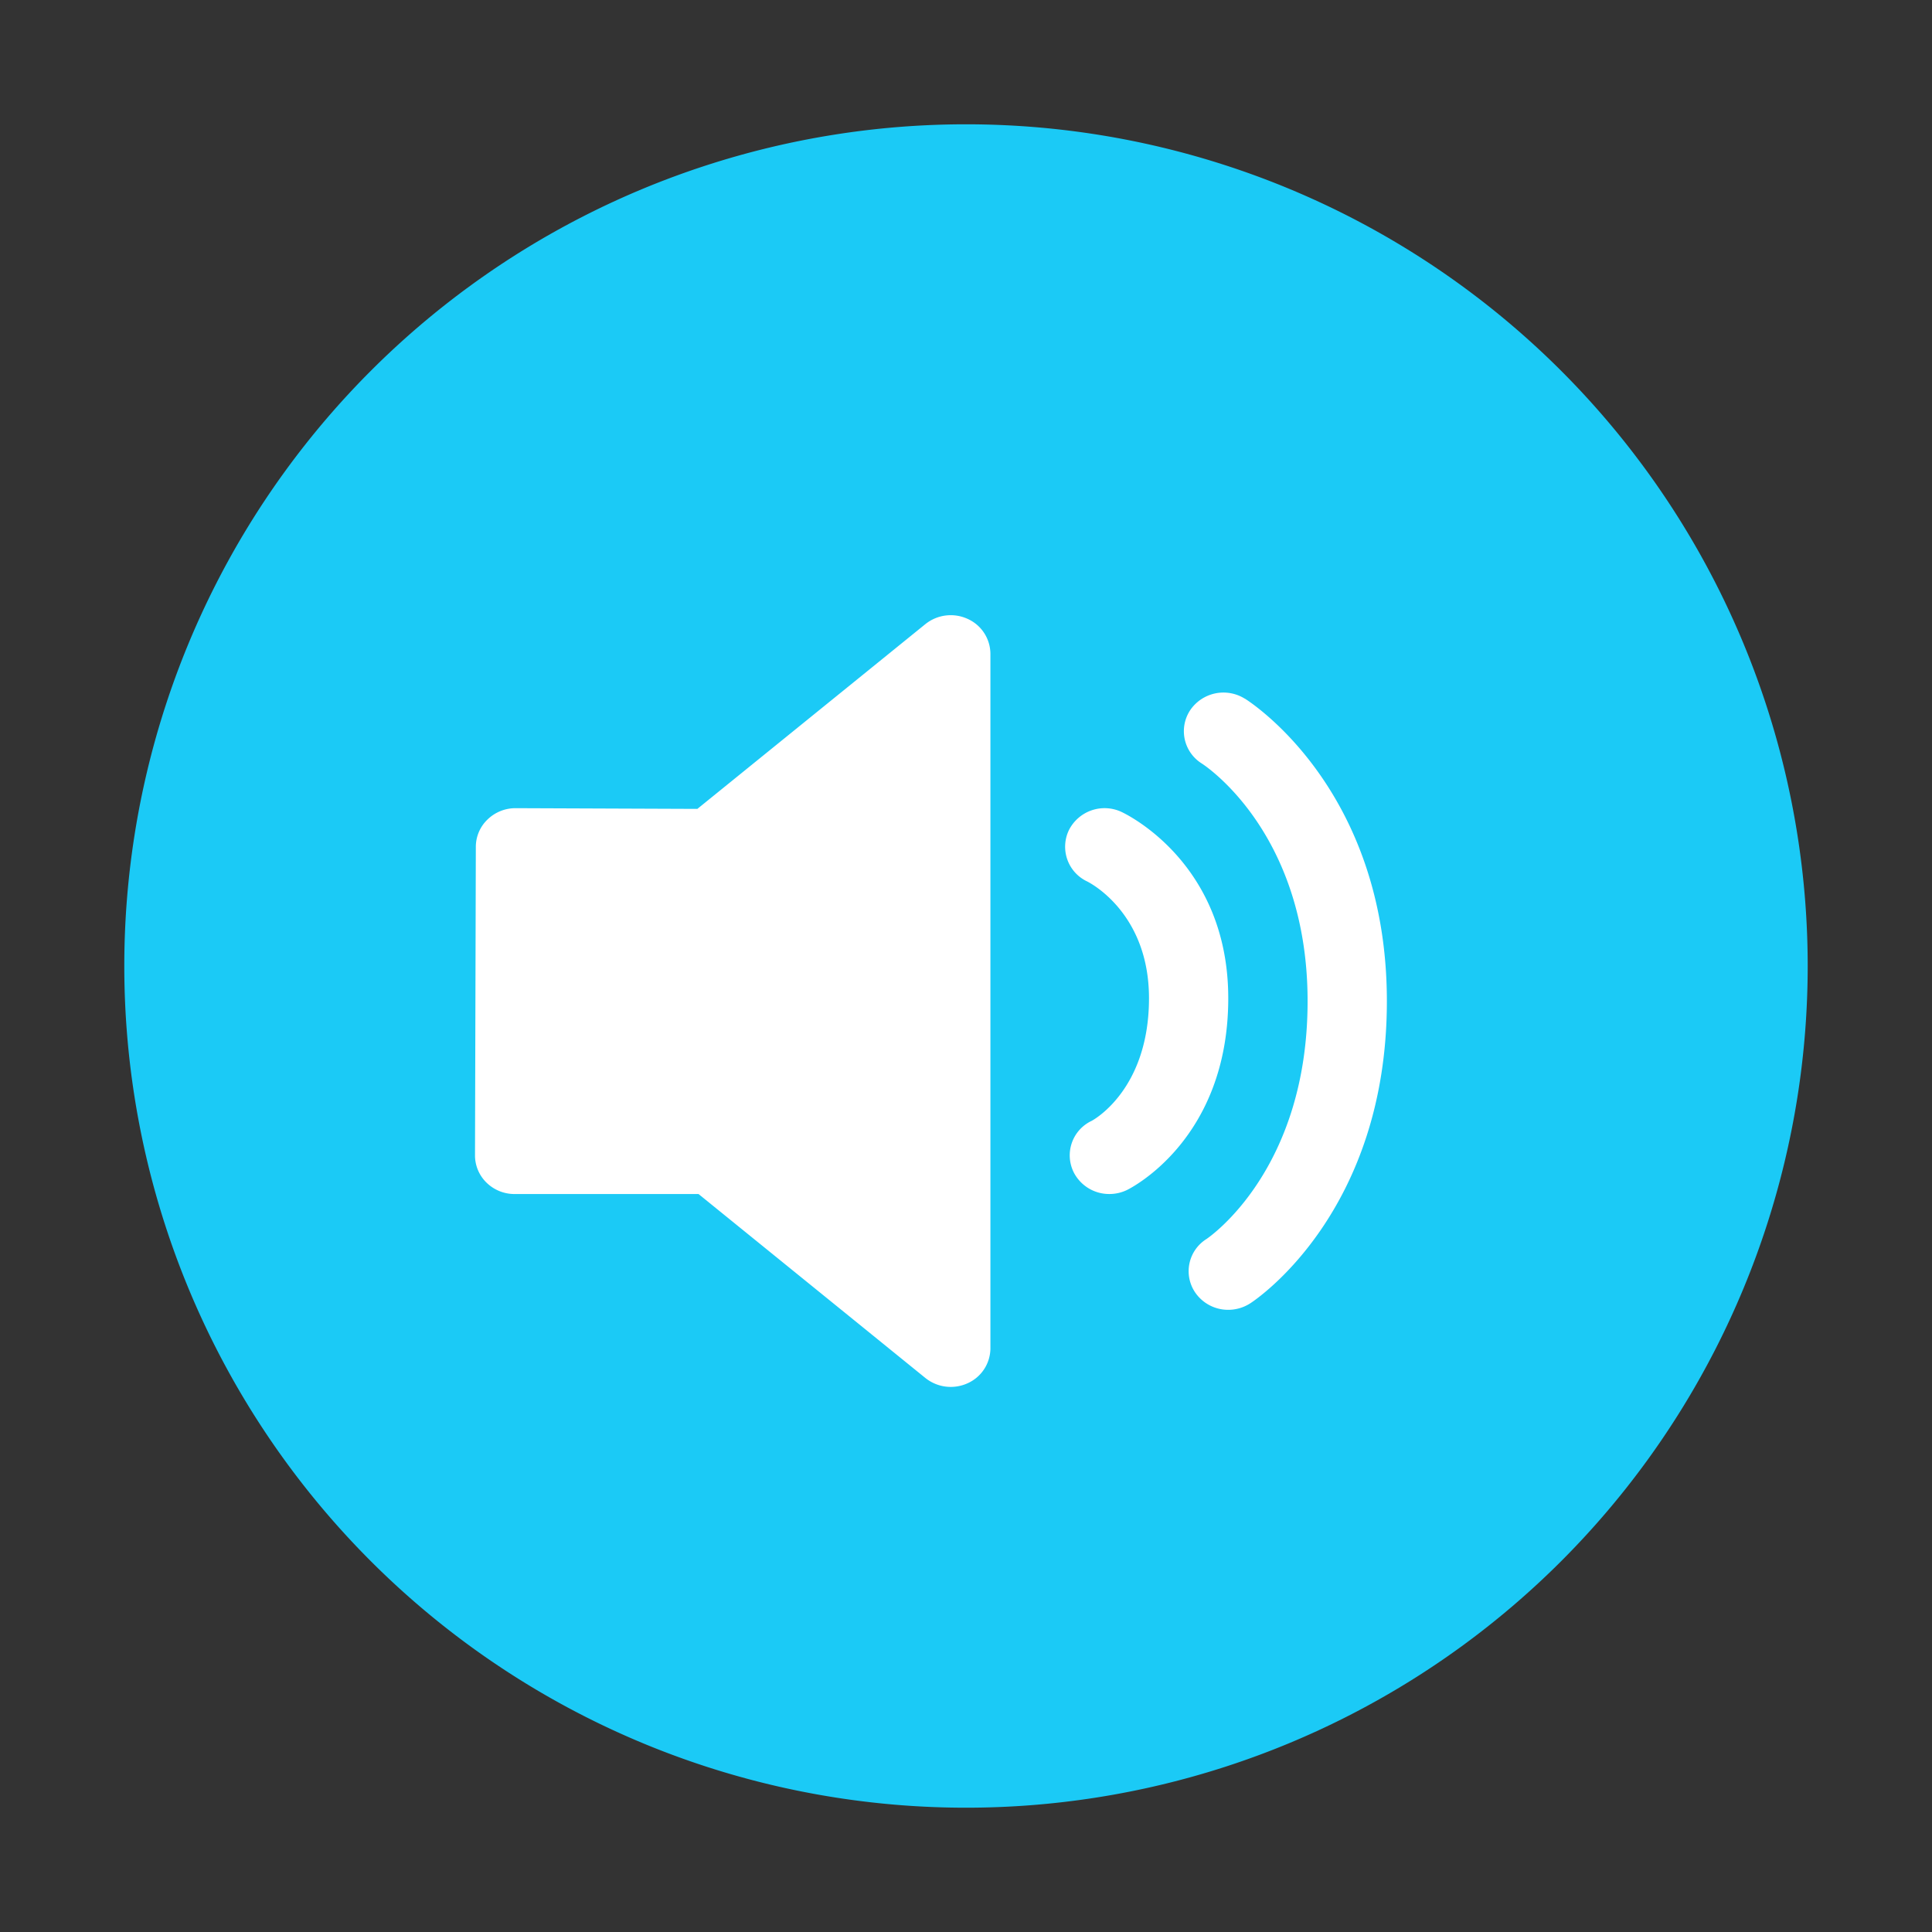 <?xml version="1.0" standalone="no"?><!DOCTYPE svg PUBLIC "-//W3C//DTD SVG 1.1//EN" "http://www.w3.org/Graphics/SVG/1.1/DTD/svg11.dtd"><svg class="icon" width="200px" height="200.00px" viewBox="0 0 1024 1024" version="1.1" xmlns="http://www.w3.org/2000/svg"><rect x="0" y="0" width="1024" height="1024" fill="#333333" stroke="none"/><path d="M512 512m-446.12 0a446.12 446.12 0 1 0 892.24 0 446.12 446.12 0 1 0-892.24 0Z" fill="#1BCAF6" /><path d="M512.82 328a21.48 21.48 0 0 0-22.36 2.8l-120.85 97.93-96.32-0.38h-0.08a21.25 21.25 0 0 0-14.81 6 20.09 20.09 0 0 0-6.2 14.46l-0.44 163.56a20.18 20.18 0 0 0 6.14 14.49 21.15 21.15 0 0 0 14.87 6h97.47l120.24 97.51a21.51 21.51 0 0 0 22.36 2.79 20.4 20.4 0 0 0 12.1-18.51V346.56A20.43 20.43 0 0 0 512.82 328z m81.48 102.28a21.18 21.18 0 0 0-27.71 9.61 20.33 20.33 0 0 0 9.6 27.28c1.33 0.67 32.8 16.59 32.8 61.92 0 48.43-29.43 64.48-30.41 65a20.2 20.2 0 0 0-9.4 27.44A21.1 21.1 0 0 0 588 632.85a21.38 21.38 0 0 0 9.37-2.15c2.19-1.08 53.63-27 53.63-101.61 0-72-54.4-97.74-56.7-98.81z m65.42-60a21.32 21.32 0 0 0-28.88 6.11 20.19 20.19 0 0 0 6.1 28.26c2.28 1.46 56.11 37.15 56.11 126 0 89-51.64 124.76-53.69 126.12a20.11 20.11 0 0 0-5.83 28.36 21.16 21.16 0 0 0 17.5 9.1 21.5 21.5 0 0 0 11.64-3.45c3-1.9 72.4-48.23 72.4-160.15-0.01-112.18-72.27-158.48-75.35-160.4z" fill="#FFFFFF" /></svg>